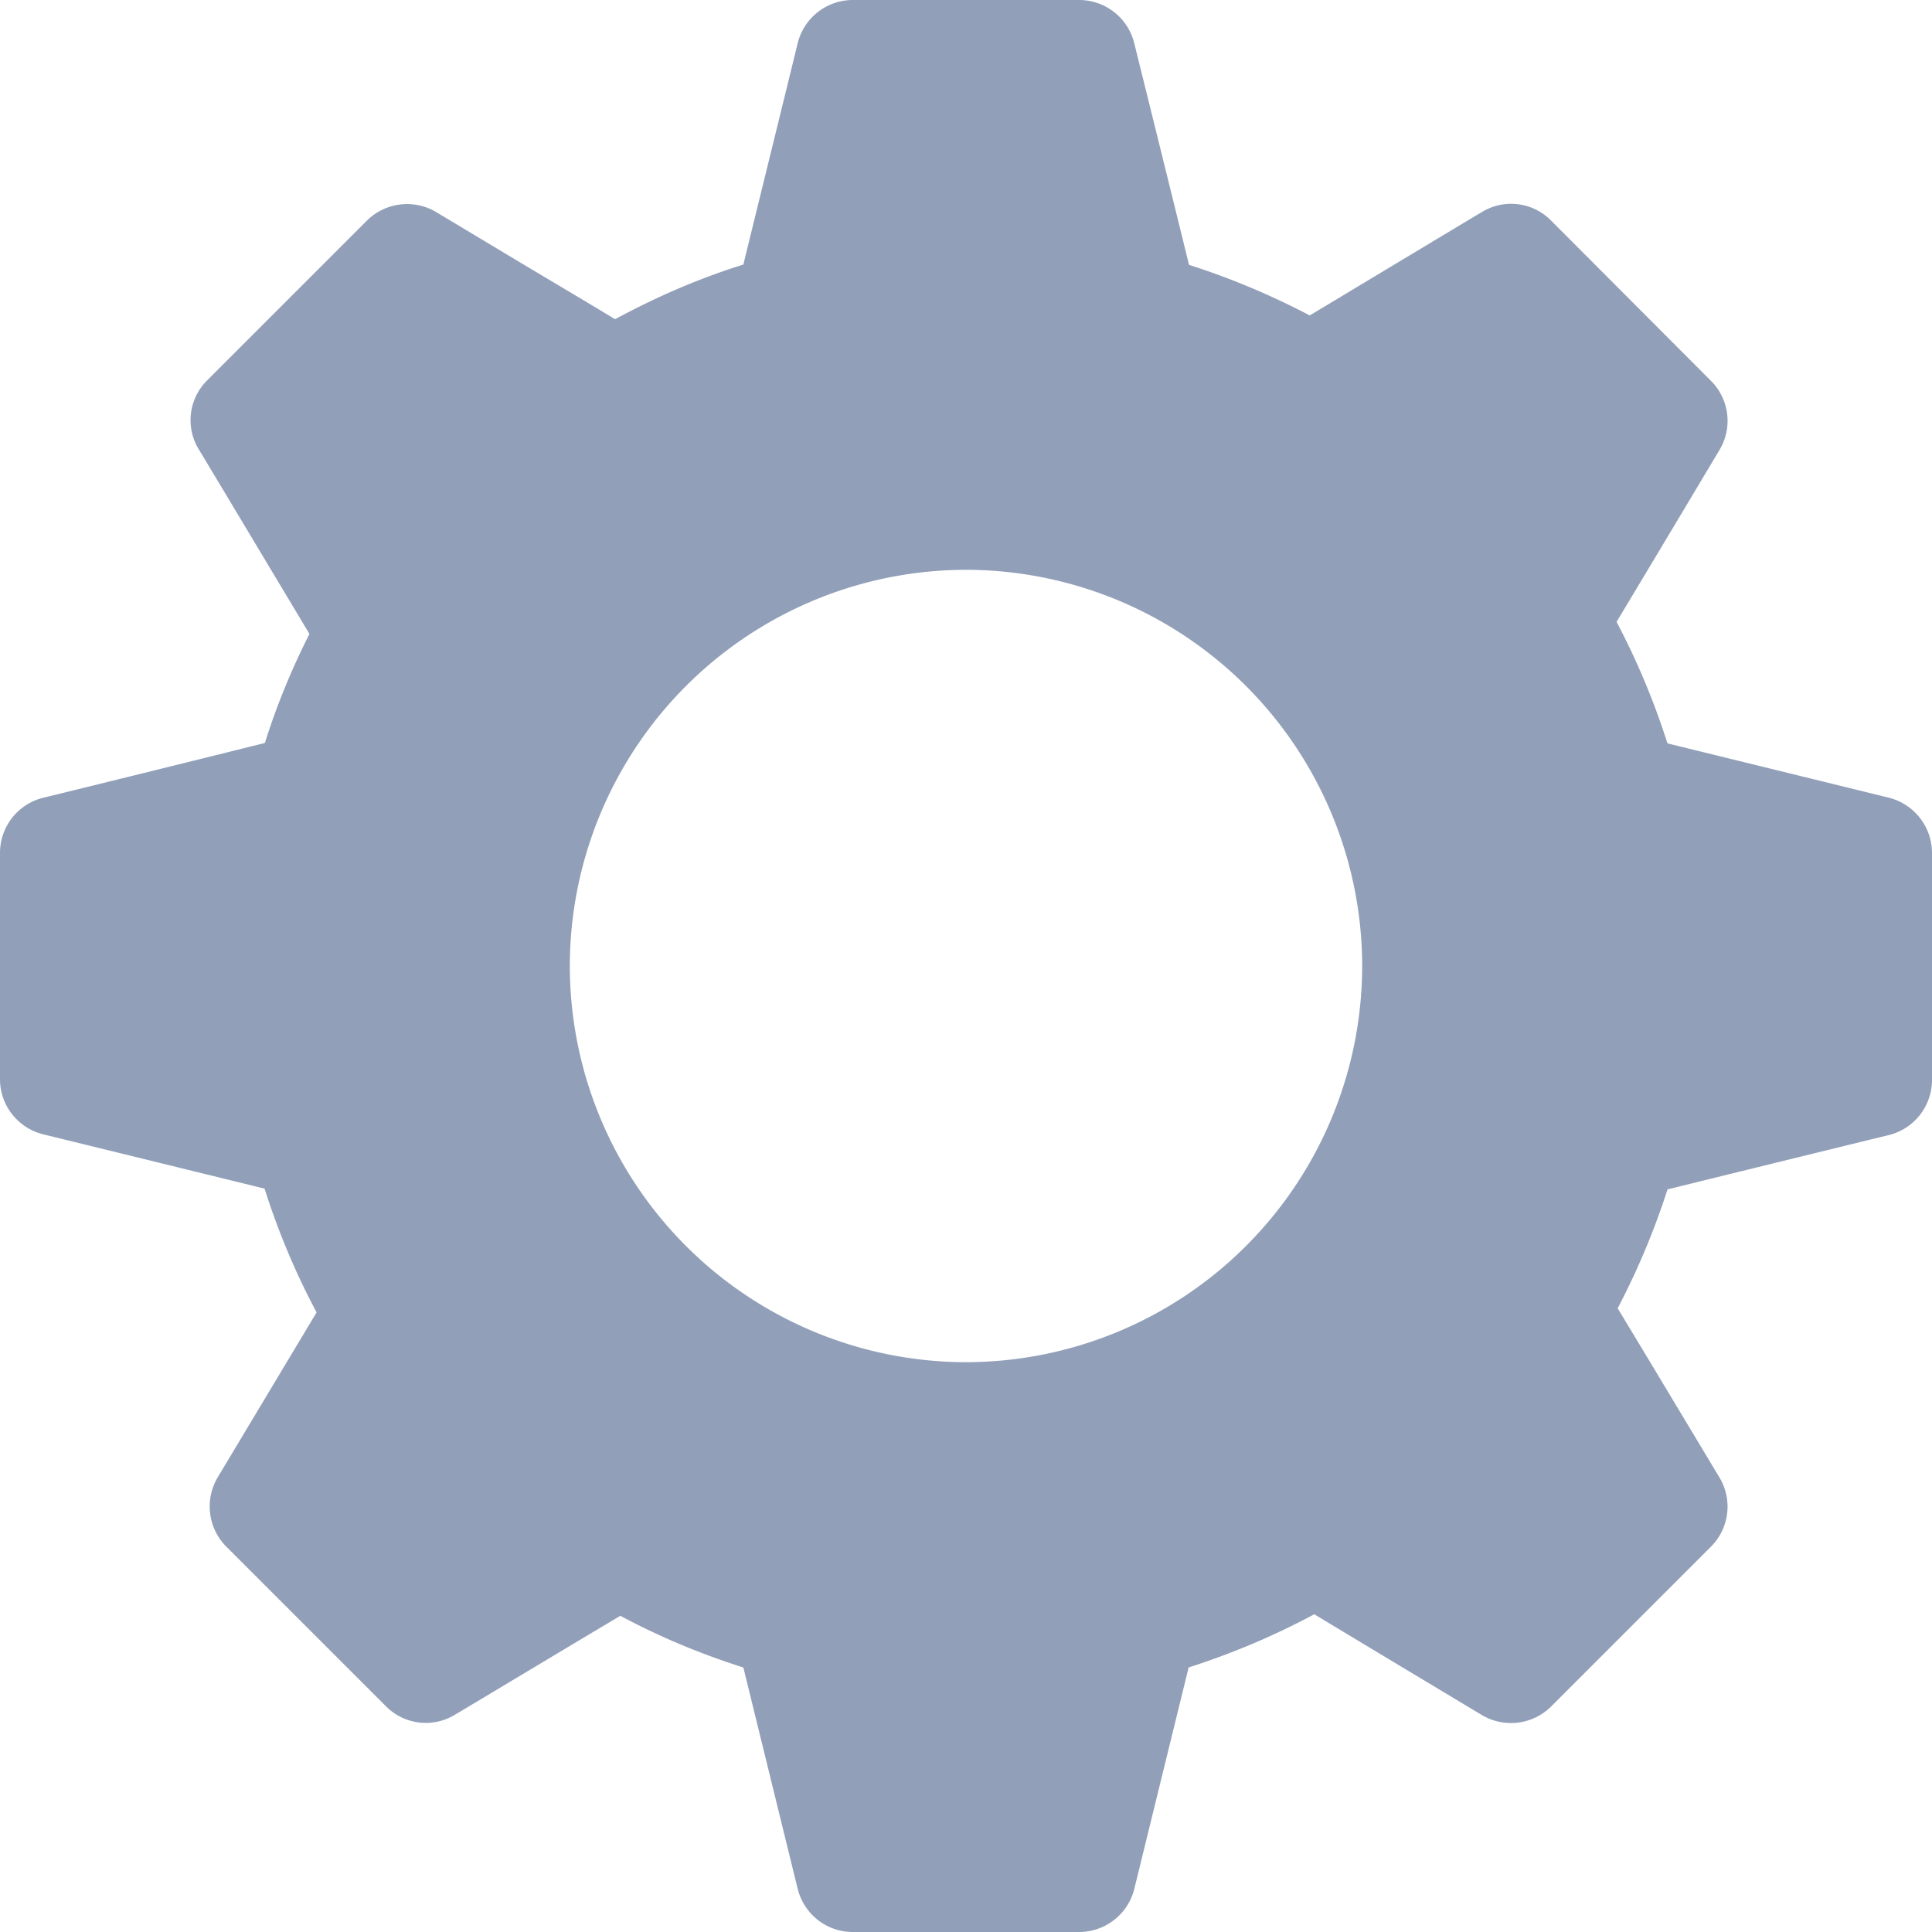 <svg xmlns="http://www.w3.org/2000/svg" width="30" height="30" viewBox="0 0 30 30">
    <path fill="#919FB9" fill-rule="nonzero" d="M29.332 12.387l-3.44-.844a11.572 11.572 0 0 0-.79-1.887c.515-.855 1.6-2.672 1.6-2.672a.877.877 0 0 0-.136-1.072l-2.484-2.49a.87.87 0 0 0-1.072-.129c-.024.012-1.805 1.084-2.672 1.605-.604-.316-1.23-.58-1.875-.785-.258-1.054-.85-3.44-.85-3.44A.882.882 0 0 0 16.758 0h-3.516a.883.883 0 0 0-.855.668c-.24.984-.645 2.625-.844 3.44-.691.216-1.354.503-1.992.849-.375-.228-.938-.562-1.46-.873l-1.318-.791a.885.885 0 0 0-1.072.129L3.217 5.906a.87.87 0 0 0-.13 1.073c.013.017 1.044 1.74 1.718 2.865-.276.545-.51 1.113-.692 1.693-1.172.293-3.41.844-3.44.85a.882.882 0 0 0-.673.855v3.516c0 .404.275.756.668.855.023.006 2.25.551 3.44.844.21.662.48 1.307.808 1.922l-1.535 2.56a.885.885 0 0 0 .129 1.073l2.484 2.484a.87.87 0 0 0 1.072.129c.024-.012 1.729-1.037 2.567-1.535.61.328 1.248.592 1.91.803l.844 3.439c.1.393.45.668.855.668h3.516a.883.883 0 0 0 .855-.668l.844-3.44c.674-.216 1.33-.492 1.951-.826.844.51 2.602 1.565 2.602 1.565a.885.885 0 0 0 1.072-.129l2.484-2.484a.878.878 0 0 0 .135-1.073s-1.072-1.787-1.582-2.63c.31-.592.569-1.208.774-1.846 1.043-.258 3.41-.838 3.439-.844A.883.883 0 0 0 30 16.77v-3.516a.887.887 0 0 0-.668-.867zM21.152 15A6.16 6.16 0 0 1 15 21.152 6.16 6.16 0 0 1 8.848 15 6.16 6.16 0 0 1 15 8.848 6.16 6.16 0 0 1 21.152 15z"/>
</svg>
